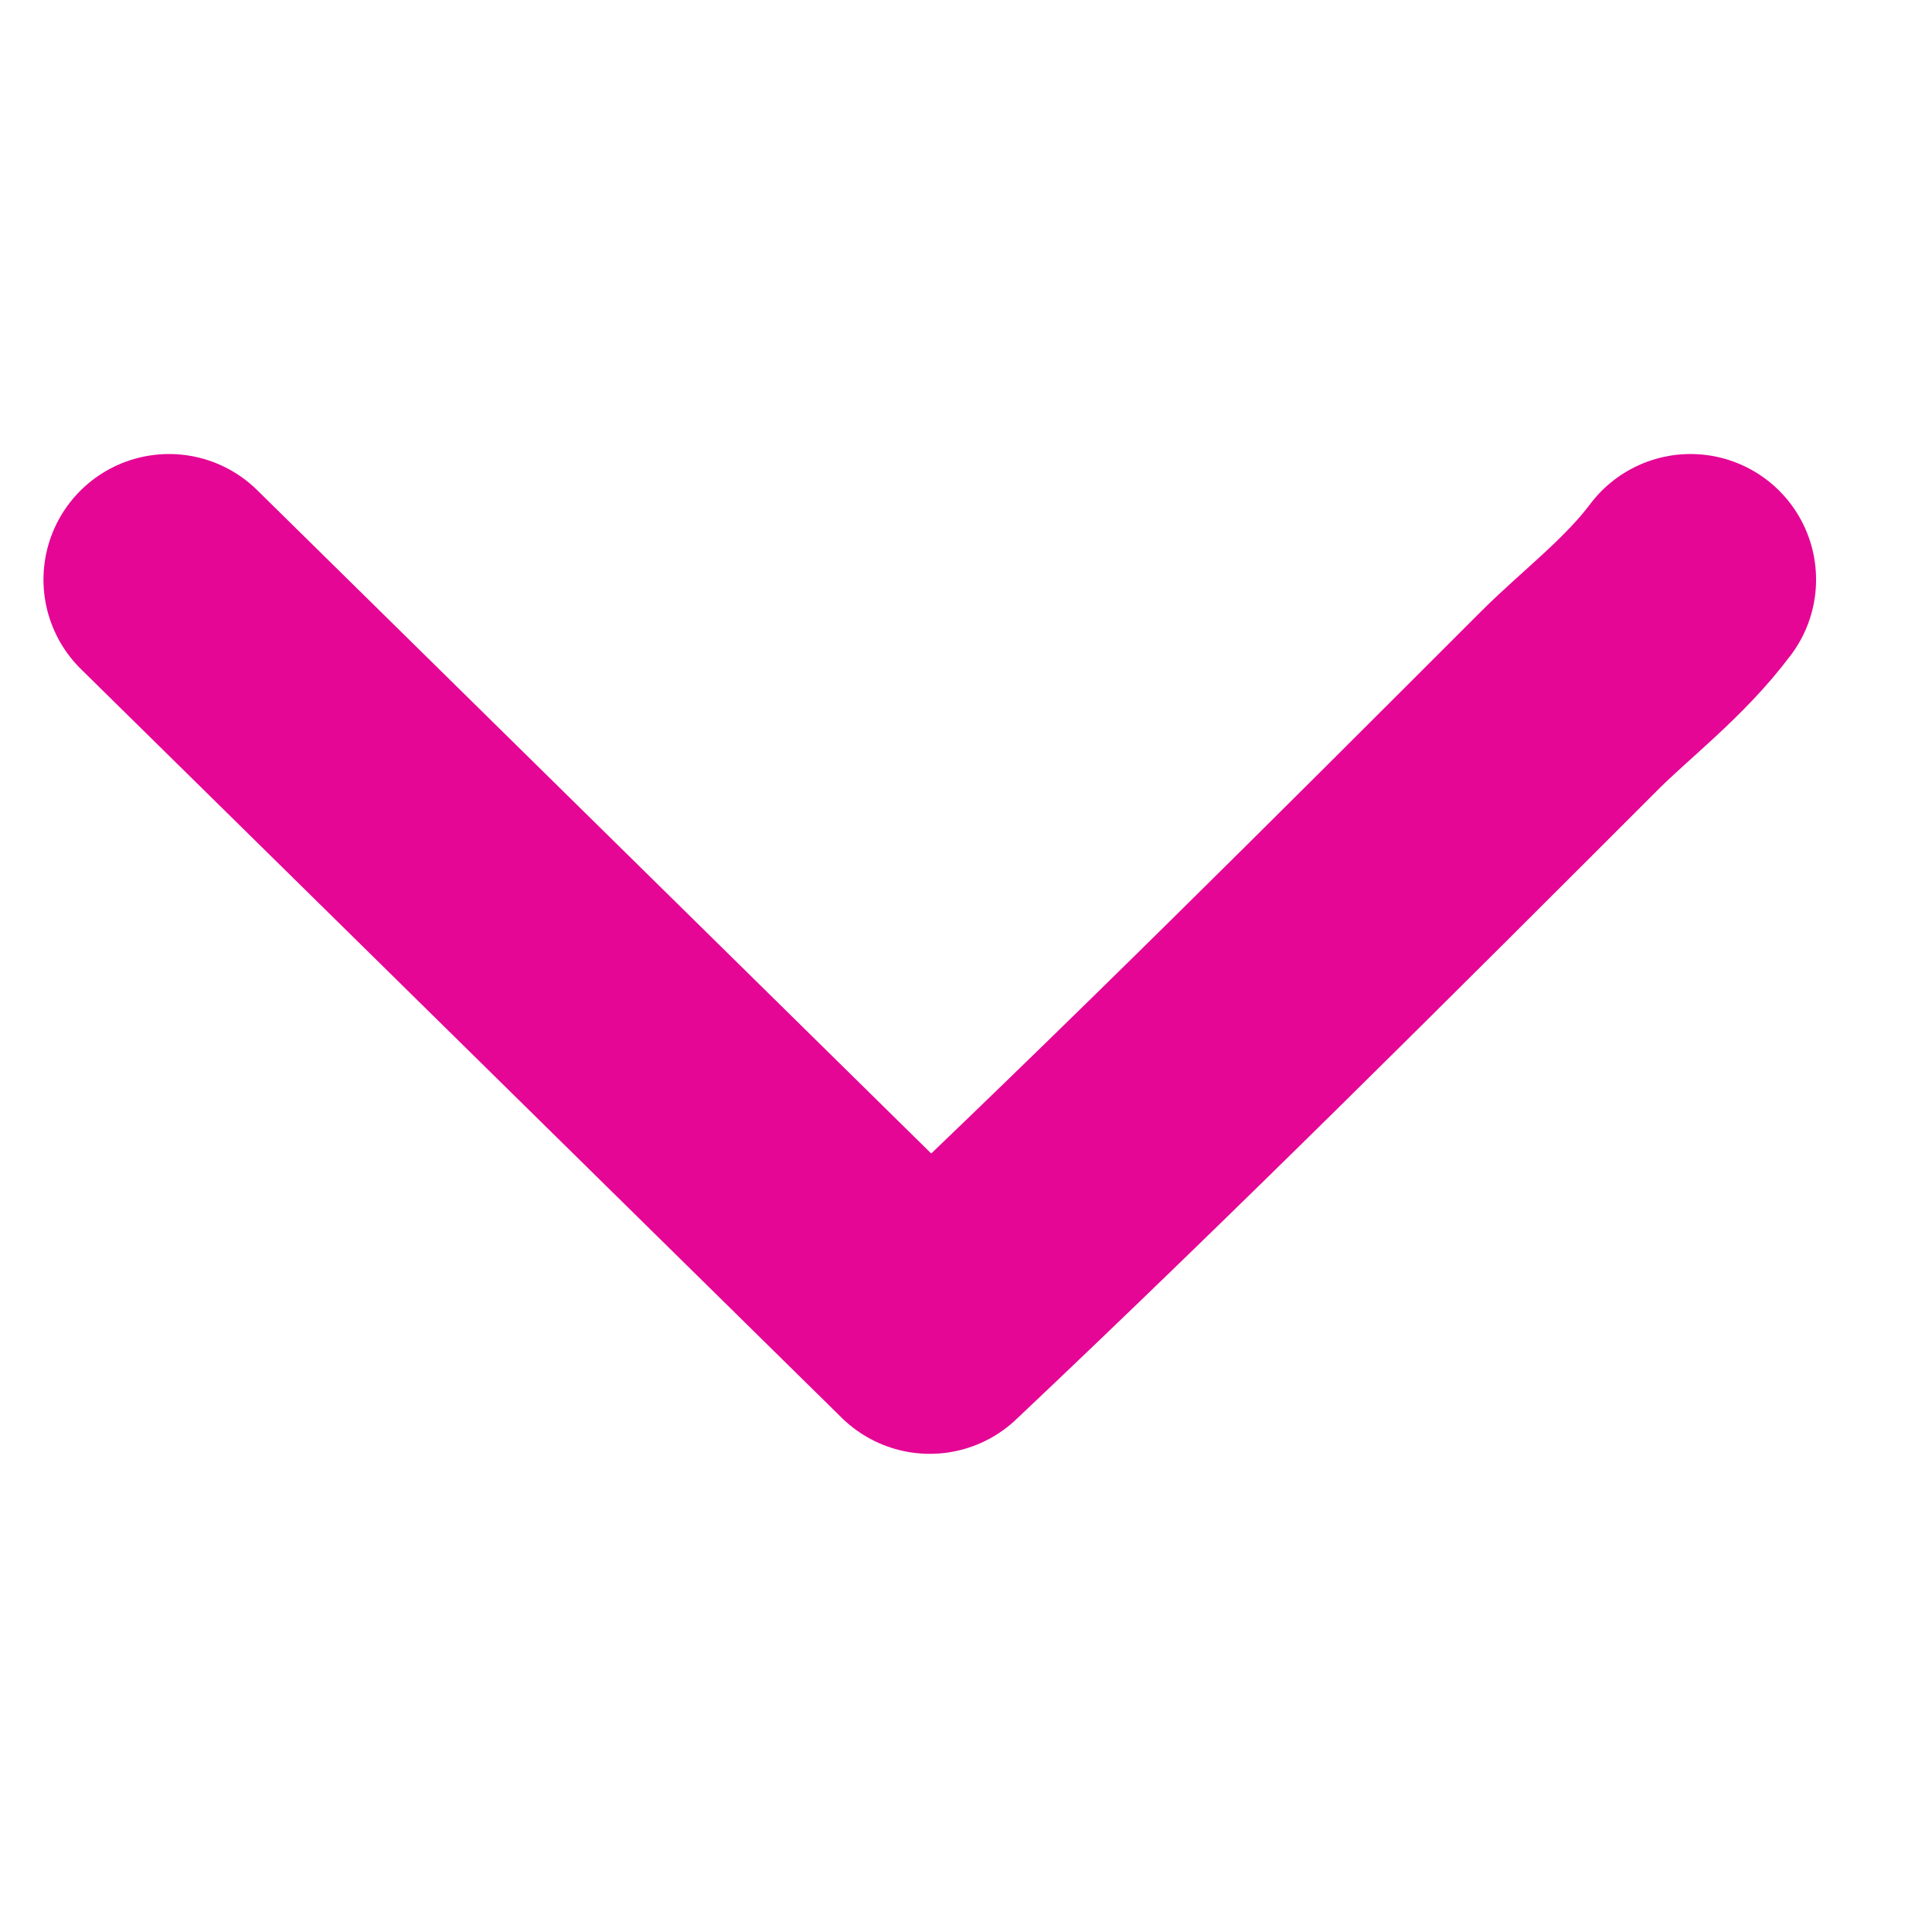 <?xml version="1.0" encoding="utf-8"?>
<!-- Generator: Adobe Illustrator 24.3.0, SVG Export Plug-In . SVG Version: 6.00 Build 0)  -->
<svg version="1.1" id="Layer_1" xmlns="http://www.w3.org/2000/svg" xmlns:xlink="http://www.w3.org/1999/xlink" x="0px" y="0px"
	 viewBox="0 0 16 16" style="enable-background:new 0 0 16 16;" xml:space="preserve">
<style type="text/css">
	.st0{fill:none;stroke:#E50695;stroke-width:2.08;stroke-linecap:round;stroke-linejoin:round;}
</style>
<path class="st0" d="M1.4,4.8L7.7,11c1.8-1.7,3.6-3.5,5.3-5.2c0.3-0.3,0.7-0.6,1-1"/>
</svg>
